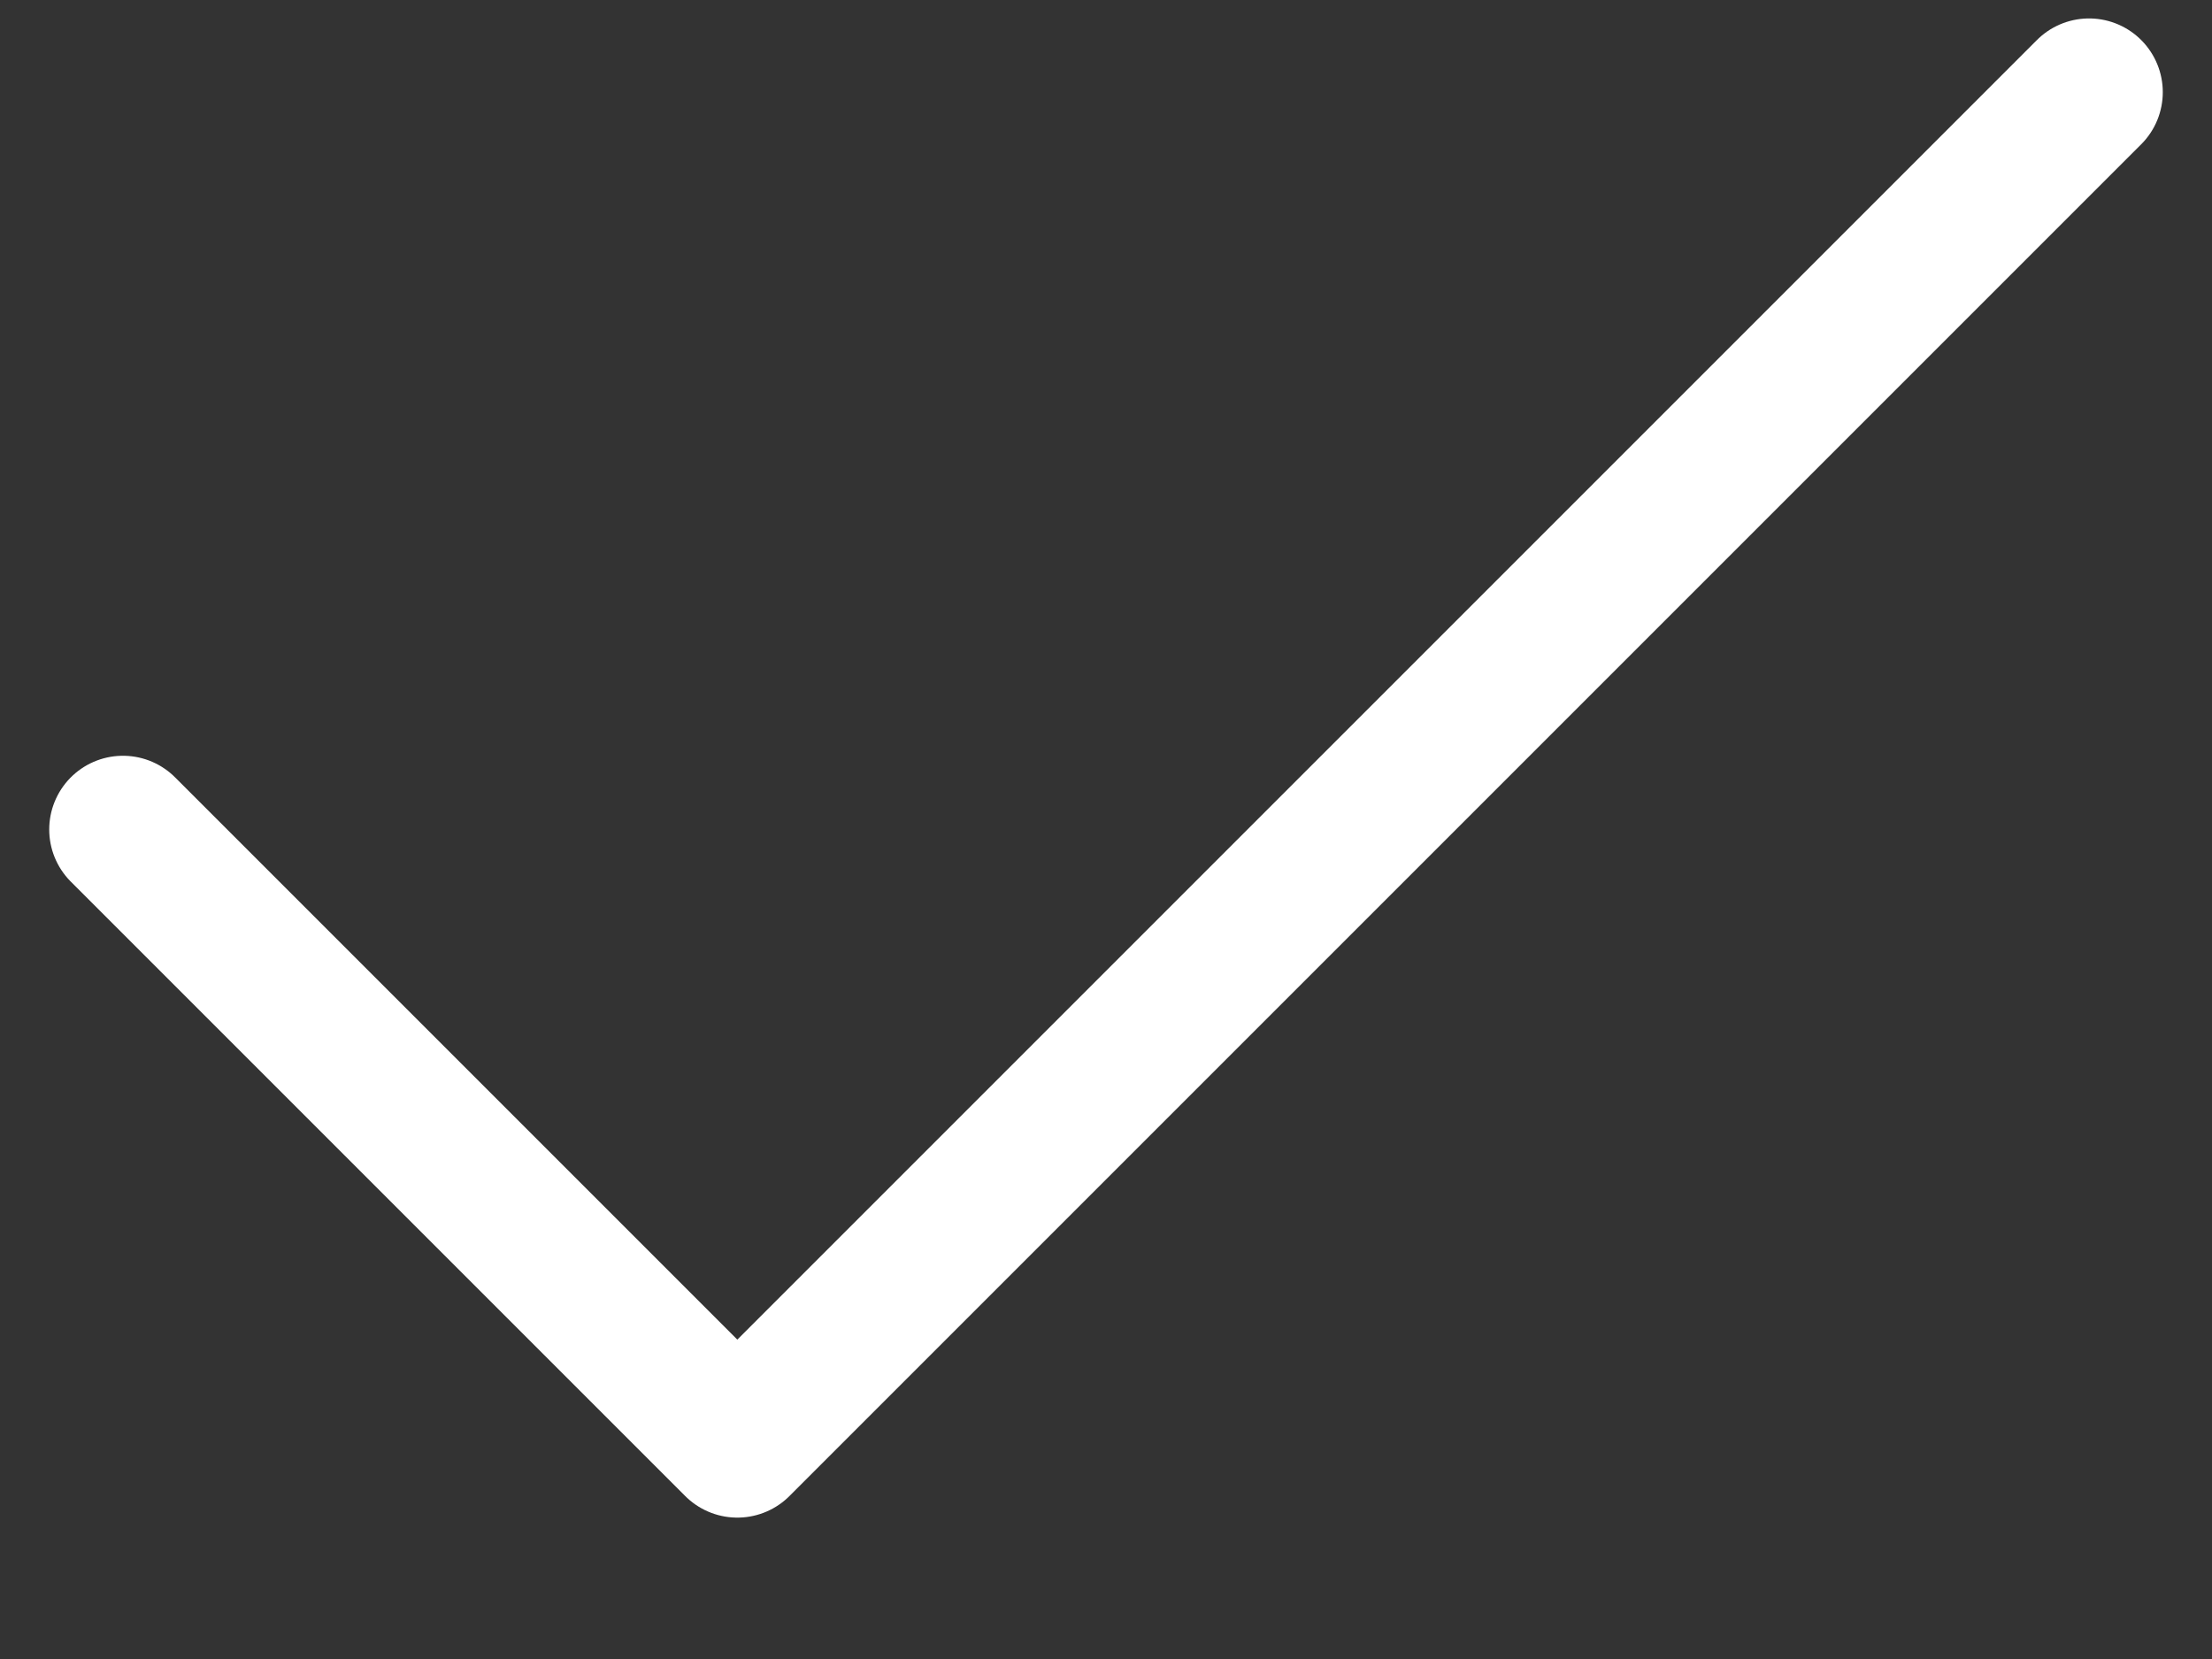 <svg width="12" height="9" viewBox="0 0 12 9" fill="none" xmlns="http://www.w3.org/2000/svg">
<rect x="0" y="0" width="12" height="9" fill="#333333" stroke="none"/>
<path d="M11.333 0.5L4 7.833L0.667 4.5" stroke="white" stroke-width="0.8" stroke-linecap="round" stroke-linejoin="round"/>
</svg>
